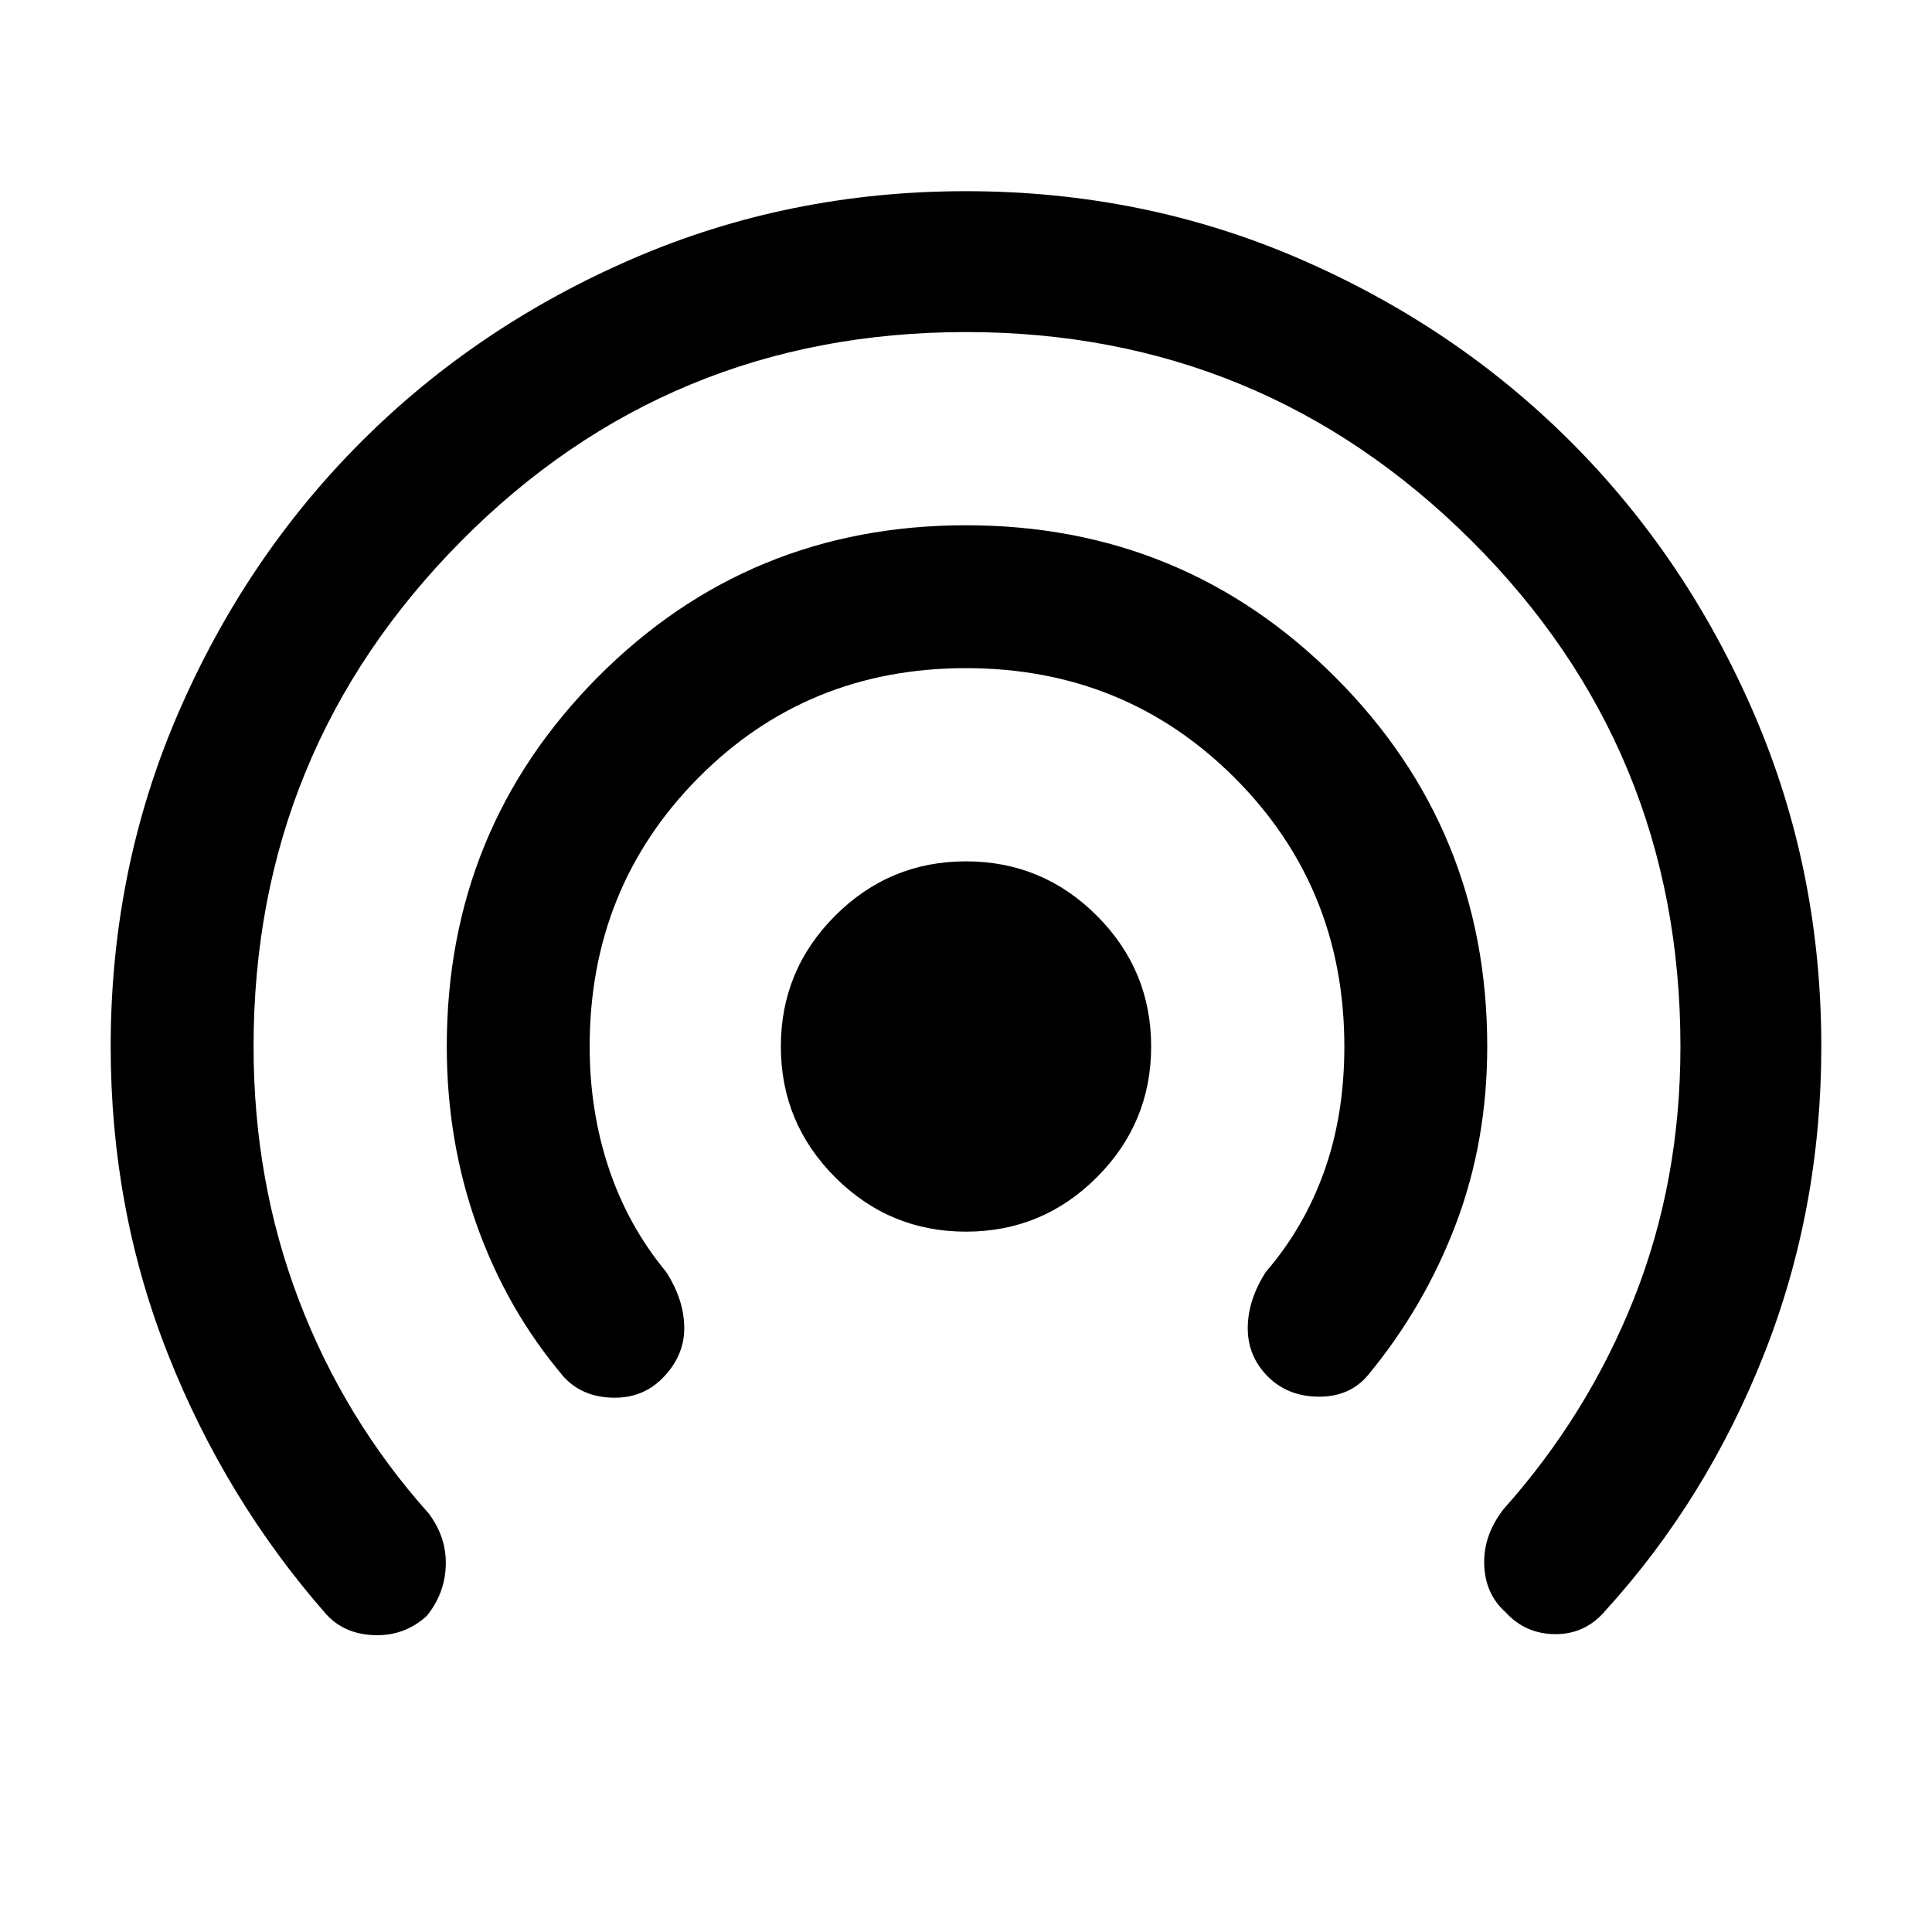 <svg xmlns="http://www.w3.org/2000/svg" height="48" width="48"><path d="M24 30.6Q22.1 30.6 20.75 29.25Q19.4 27.9 19.4 26Q19.4 24.1 20.75 22.75Q22.1 21.4 24 21.4Q25.9 21.4 27.25 22.75Q28.6 24.1 28.6 26Q28.6 27.9 27.25 29.25Q25.9 30.6 24 30.6ZM14 34.2Q12.6 32.55 11.85 30.45Q11.1 28.35 11.1 26Q11.1 20.6 14.85 16.825Q18.6 13.05 24 13.05Q29.4 13.05 33.175 16.825Q36.95 20.6 36.95 26Q36.95 28.35 36.175 30.4Q35.4 32.45 34 34.15Q33.55 34.7 32.775 34.7Q32 34.7 31.5 34.2Q31 33.7 31 33Q31 32.3 31.45 31.6Q32.4 30.5 32.9 29.1Q33.4 27.7 33.4 26Q33.4 22.05 30.675 19.325Q27.95 16.6 24 16.6Q20.05 16.6 17.35 19.325Q14.65 22.05 14.65 26Q14.65 27.6 15.125 29.025Q15.6 30.45 16.55 31.6Q17 32.3 17 33Q17 33.7 16.45 34.25Q15.95 34.75 15.2 34.725Q14.45 34.7 14 34.2ZM8.1 40.1Q5.6 37.25 4.175 33.65Q2.75 30.05 2.75 26Q2.75 21.6 4.425 17.725Q6.1 13.85 8.975 10.975Q11.85 8.1 15.725 6.425Q19.6 4.75 24 4.75Q28.4 4.75 32.275 6.425Q36.15 8.1 39.025 10.975Q41.9 13.85 43.575 17.725Q45.25 21.6 45.25 26Q45.25 30.05 43.825 33.65Q42.4 37.25 39.9 40Q39.4 40.6 38.65 40.6Q37.9 40.6 37.4 40.05Q36.9 39.6 36.875 38.875Q36.85 38.15 37.35 37.5Q39.45 35.15 40.6 32.25Q41.75 29.35 41.75 26Q41.75 18.6 36.55 13.425Q31.35 8.25 24 8.25Q16.6 8.25 11.45 13.45Q6.3 18.65 6.3 26Q6.3 29.35 7.425 32.3Q8.55 35.25 10.65 37.6Q11.1 38.2 11.075 38.9Q11.05 39.6 10.6 40.15Q10.05 40.65 9.3 40.625Q8.55 40.6 8.1 40.1Z"/></svg>